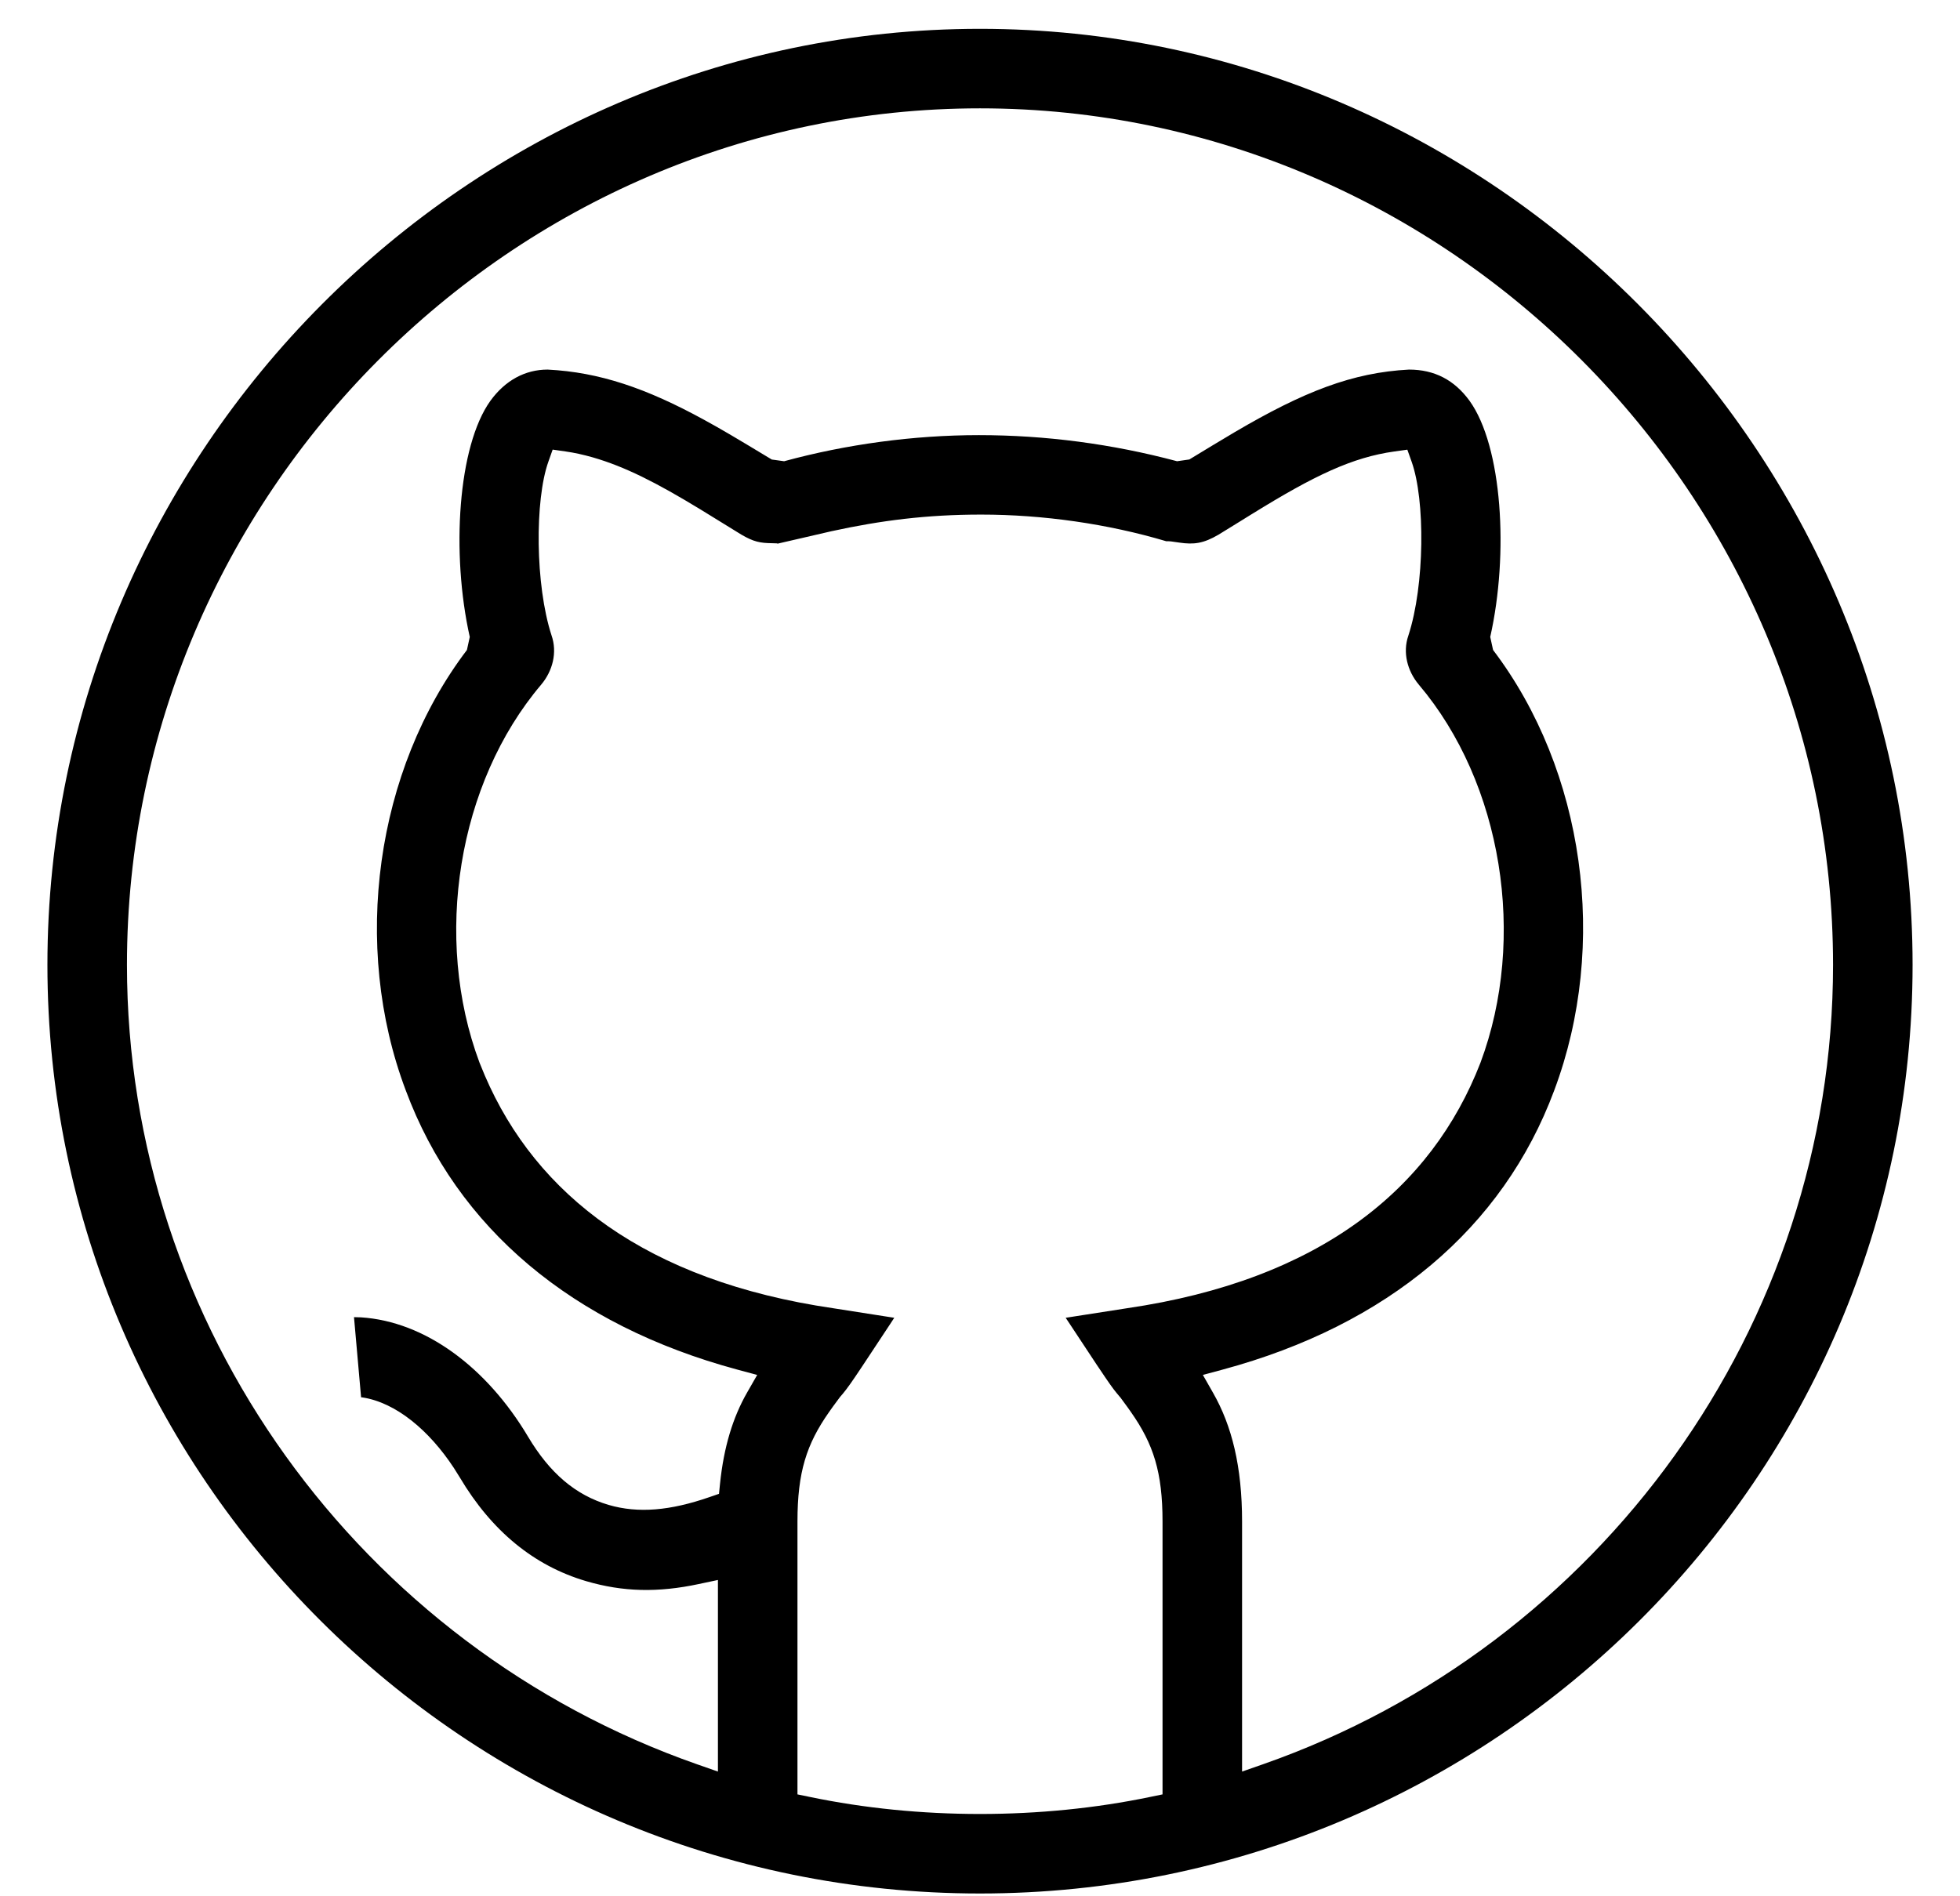 <?xml version="1.0" encoding="UTF-8"?>
<svg viewBox="0 0 31 30" version="1.1" xmlns="http://www.w3.org/2000/svg" xmlns:xlink="http://www.w3.org/1999/xlink">
    <title>github-outline</title>
    <g id="SAM" stroke="none" stroke-width="1" fill="none" fill-rule="evenodd">
        <path d="M15.5,0.456 C23.595,0.456 30.25,7.147 30.25,15.265 C30.25,23.352 23.638,29.956 15.5,29.956 C7.359,29.956 0.75,23.349 0.75,15.265 C0.75,7.147 7.405,0.456 15.5,0.456 Z M22.259,7.114 L22.057,7.142 C21.389,7.235 20.789,7.521 19.805,8.13 C19.828,8.115 19.39,8.388 19.272,8.459 C19.033,8.599 18.881,8.618 18.652,8.584 C18.513,8.563 18.506,8.562 18.447,8.563 C17.524,8.288 16.499,8.141 15.518,8.141 C14.662,8.141 13.935,8.233 13.151,8.404 C12.98,8.442 12.402,8.579 12.285,8.604 C12.319,8.596 12.288,8.595 12.22,8.594 C12.019,8.592 11.919,8.571 11.724,8.457 C11.607,8.386 11.162,8.111 11.083,8.062 C10.38,7.634 9.887,7.384 9.376,7.236 C9.228,7.194 9.085,7.162 8.944,7.142 L8.741,7.113 L8.673,7.305 C8.458,7.908 8.464,9.255 8.723,10.051 C8.818,10.323 8.74,10.617 8.559,10.832 C7.24,12.388 6.846,14.837 7.584,16.811 L7.668,17.015 C8.481,18.906 10.226,20.265 13.179,20.697 L14.144,20.848 L14.076,20.952 C13.882,21.246 13.672,21.564 13.625,21.634 C13.476,21.858 13.404,21.96 13.334,22.045 C13.317,22.065 13.317,22.065 13.3,22.085 C13.295,22.09 13.295,22.09 13.29,22.096 C13.188,22.233 13.154,22.279 13.11,22.343 C12.757,22.847 12.613,23.29 12.613,24.071 L12.613,28.388 L12.812,28.429 C13.667,28.607 14.58,28.698 15.5,28.698 C16.42,28.698 17.333,28.607 18.188,28.429 L18.387,28.388 L18.387,24.071 C18.387,23.291 18.243,22.847 17.89,22.343 L17.838,22.269 C17.81,22.23 17.776,22.184 17.723,22.112 L17.698,22.083 L17.691,22.074 C17.677,22.058 17.677,22.058 17.663,22.041 C17.597,21.961 17.529,21.864 17.383,21.645 L17.351,21.598 C17.271,21.477 17.086,21.198 16.919,20.944 L16.855,20.848 L17.824,20.697 C20.88,20.25 22.642,18.807 23.415,16.814 C24.154,14.838 23.76,12.389 22.441,10.832 C22.26,10.617 22.182,10.323 22.275,10.056 C22.536,9.255 22.542,7.908 22.327,7.305 L22.259,7.114 Z M15.5,1.714 C8.095,1.714 2.008,7.838 2.008,15.265 C2.008,20.98 5.689,26.041 11.023,27.911 L11.355,28.027 L11.355,24.996 L11.053,25.06 C10.411,25.197 9.857,25.187 9.269,25.014 C8.446,24.771 7.776,24.222 7.272,23.373 L7.178,23.223 C6.79,22.632 6.263,22.187 5.727,22.107 L5.711,22.106 L5.599,20.838 L5.709,20.841 C6.722,20.906 7.697,21.628 8.353,22.731 C8.695,23.305 9.101,23.653 9.625,23.808 C10.096,23.946 10.603,23.899 11.221,23.685 L11.372,23.633 L11.388,23.474 C11.448,22.889 11.593,22.421 11.815,22.033 L11.976,21.752 L11.663,21.668 C9.052,20.964 7.228,19.429 6.418,17.251 C5.553,14.961 5.94,12.186 7.385,10.283 L7.43,10.077 C7.134,8.755 7.241,7.058 7.757,6.34 C7.993,6.016 8.307,5.847 8.662,5.847 C9.482,5.889 10.219,6.14 11.137,6.642 C11.423,6.799 11.599,6.903 12.207,7.27 L12.402,7.297 C13.38,7.03 14.448,6.884 15.482,6.884 C16.535,6.884 17.586,7.022 18.617,7.297 L18.811,7.269 C18.993,7.159 19.096,7.096 19.172,7.05 C19.309,6.967 19.421,6.9 19.528,6.837 C20.622,6.194 21.39,5.894 22.285,5.847 C22.688,5.847 23.003,6.011 23.243,6.341 C23.759,7.058 23.867,8.755 23.57,10.077 L23.615,10.283 C25.061,12.188 25.447,14.946 24.582,17.251 C23.772,19.429 21.948,20.964 19.337,21.668 L19.025,21.752 L19.185,22.033 C19.484,22.556 19.645,23.202 19.645,24.071 L19.645,28.027 L19.977,27.911 C25.311,26.041 28.992,20.98 28.992,15.265 C28.992,7.838 22.905,1.714 15.5,1.714 Z" id="github-outline" fill="#000000" fill-rule="nonzero"></path>
    </g>
</svg>